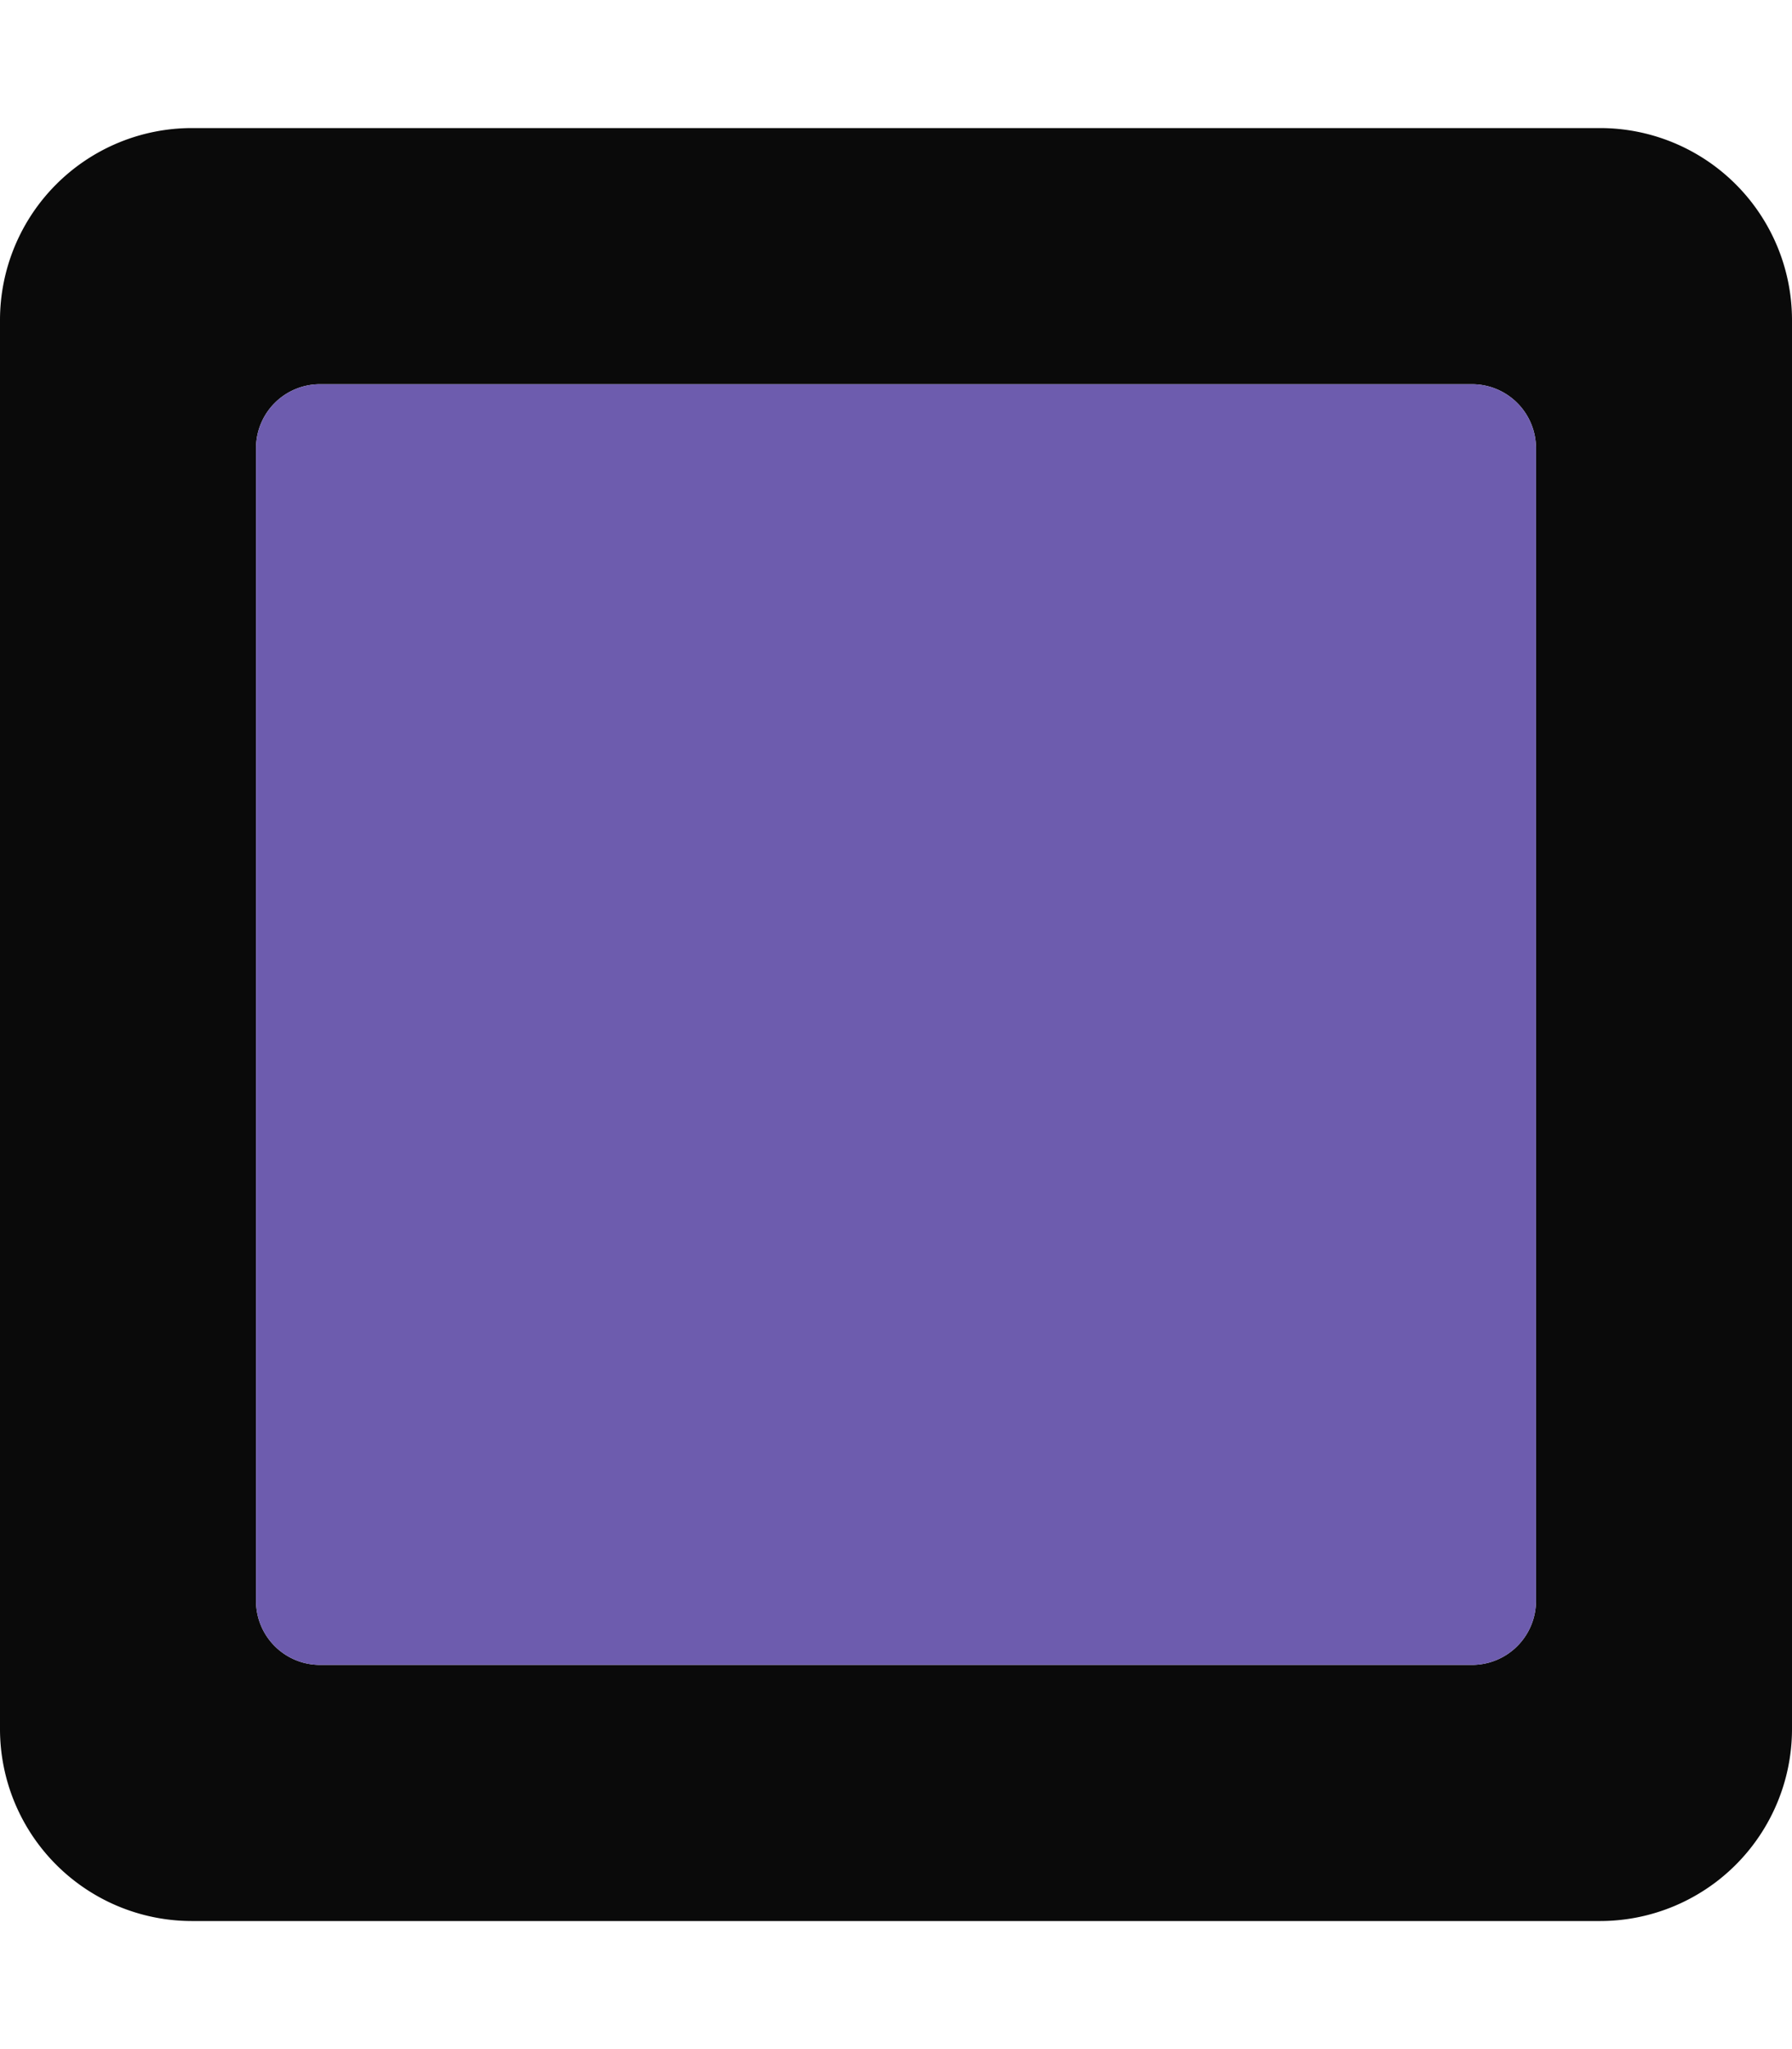 <svg xmlns="http://www.w3.org/2000/svg" viewBox="0 0 448 512">
  <g>
    <path fill="#0a0a0a" d="M400 32H48A48 48 0 0 0 0 80v352a48 48 0 0 0 48 48h352a48 48 0 0 0 48-48V80a48 48 0 0 0-48-48zm-16 368a16 16 0 0 1-16 16H80a16 16 0 0 1-16-16V112a16 16 0 0 1 16-16h288a16 16 0 0 1 16 16z"></path>
    <path fill="#6d5cae" d="M64 400V112a16 16 0 0 1 16-16h288a16 16 0 0 1 16 16v288a16 16 0 0 1-16 16H80a16 16 0 0 1-16-16z"></path>
  </g>
</svg>
